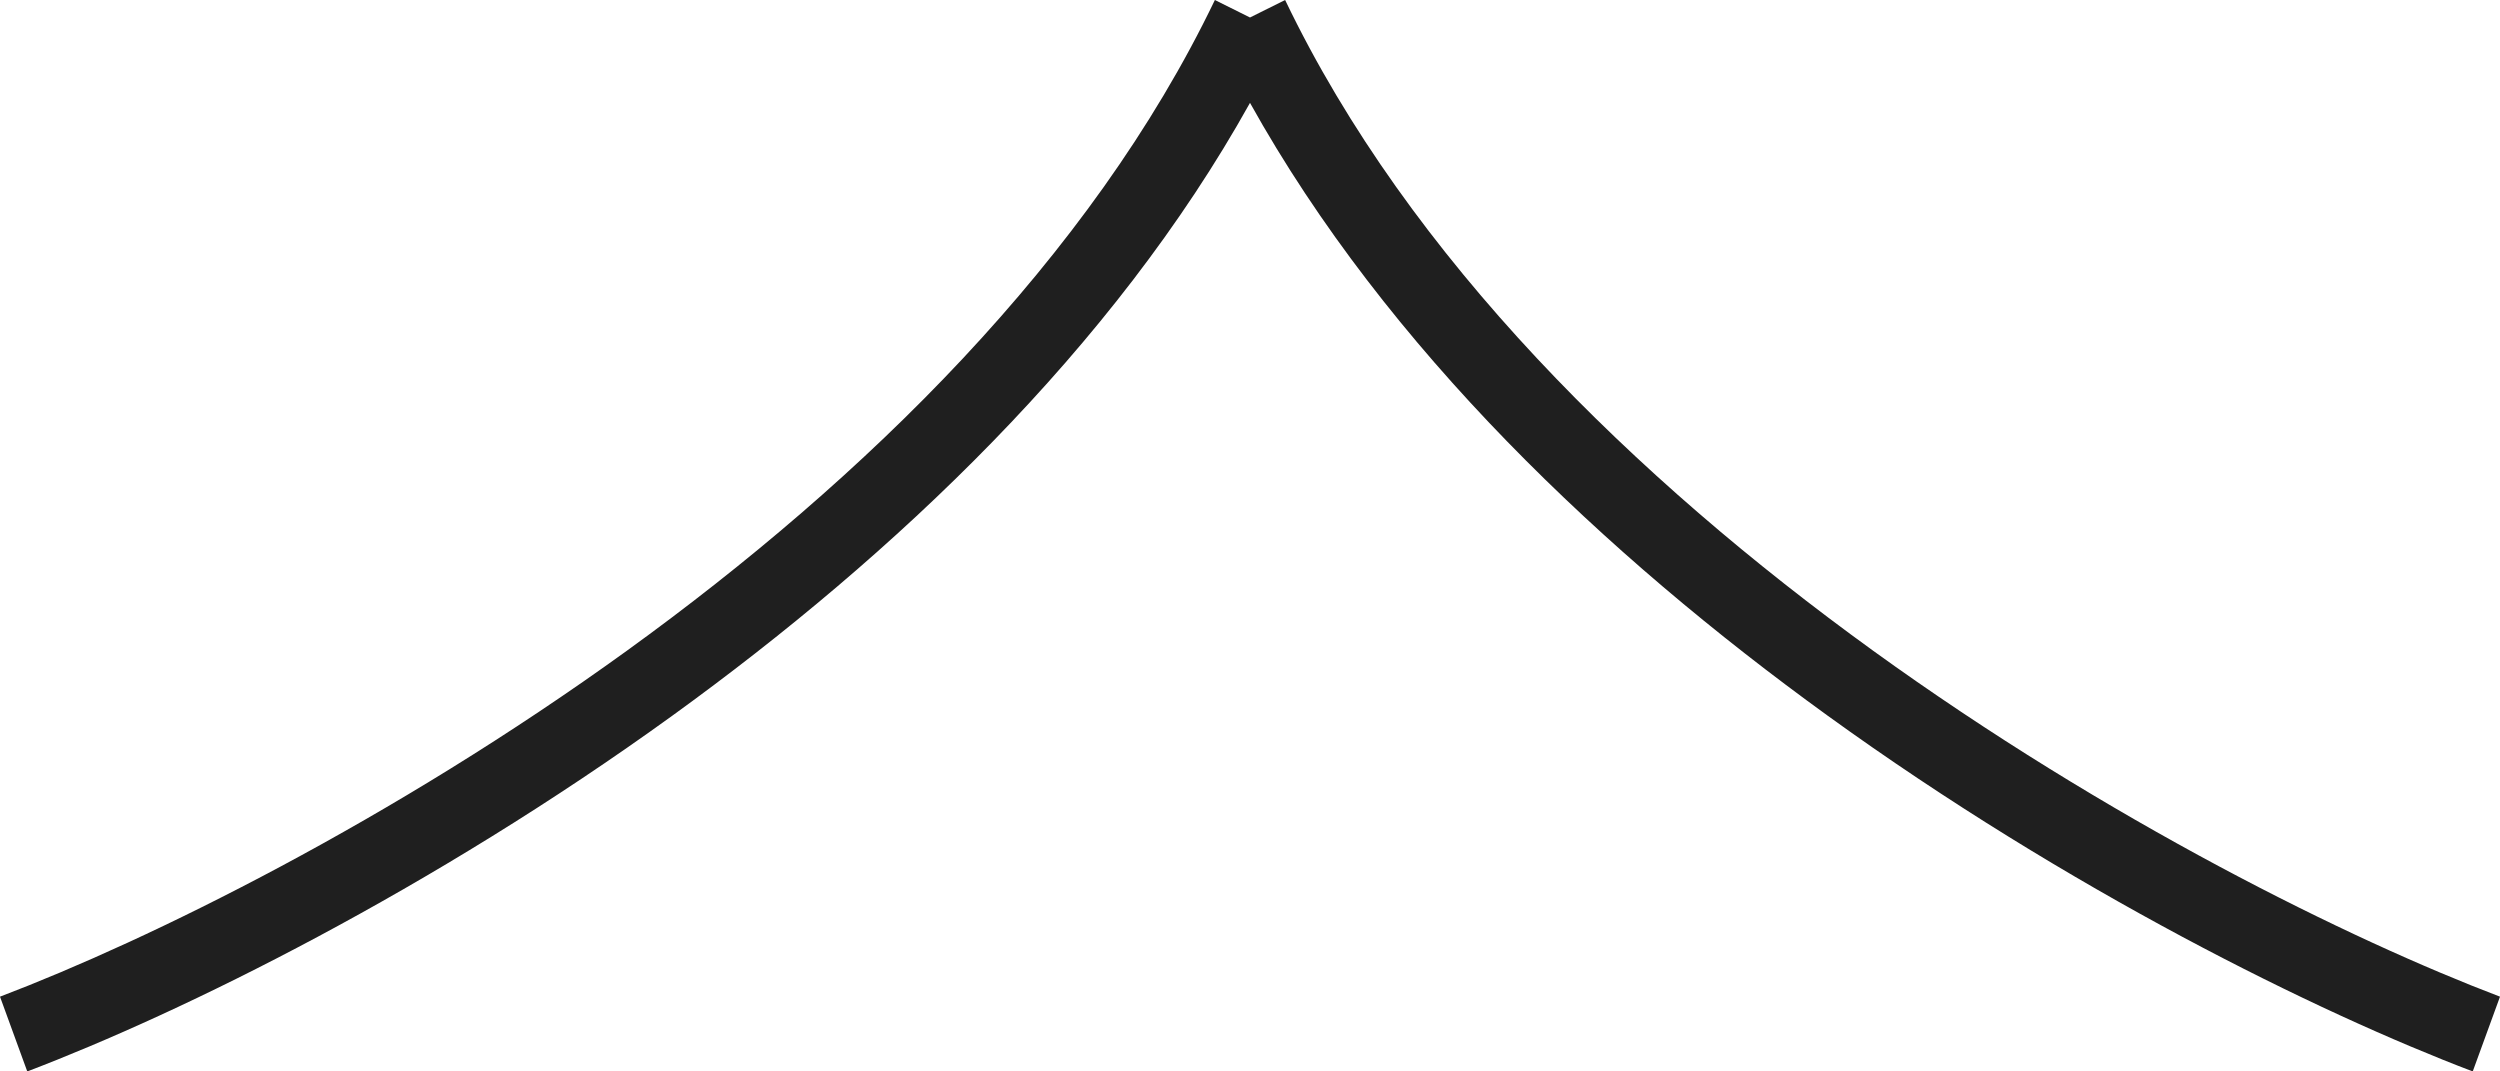 <svg width="21" height="9" viewBox="0 0 21 9" fill="none" xmlns="http://www.w3.org/2000/svg">
<path fill-rule="evenodd" clip-rule="evenodd" d="M0 8.372C1.257 7.894 3.288 6.896 5.27 5.463C7.255 4.027 9.161 2.175 10.205 3.65237e-07L10.5 0.147L10.795 3.65237e-07C11.838 2.175 13.745 4.027 15.73 5.463C17.712 6.896 19.743 7.894 21 8.372L20.771 9C19.464 8.503 17.381 7.479 15.35 6.01C13.491 4.665 11.65 2.93 10.5 0.864C9.35 2.93 7.509 4.665 5.65 6.01C3.619 7.479 1.536 8.503 0.229 9L0 8.372Z" fill="#1F1F1F"/>
</svg>
